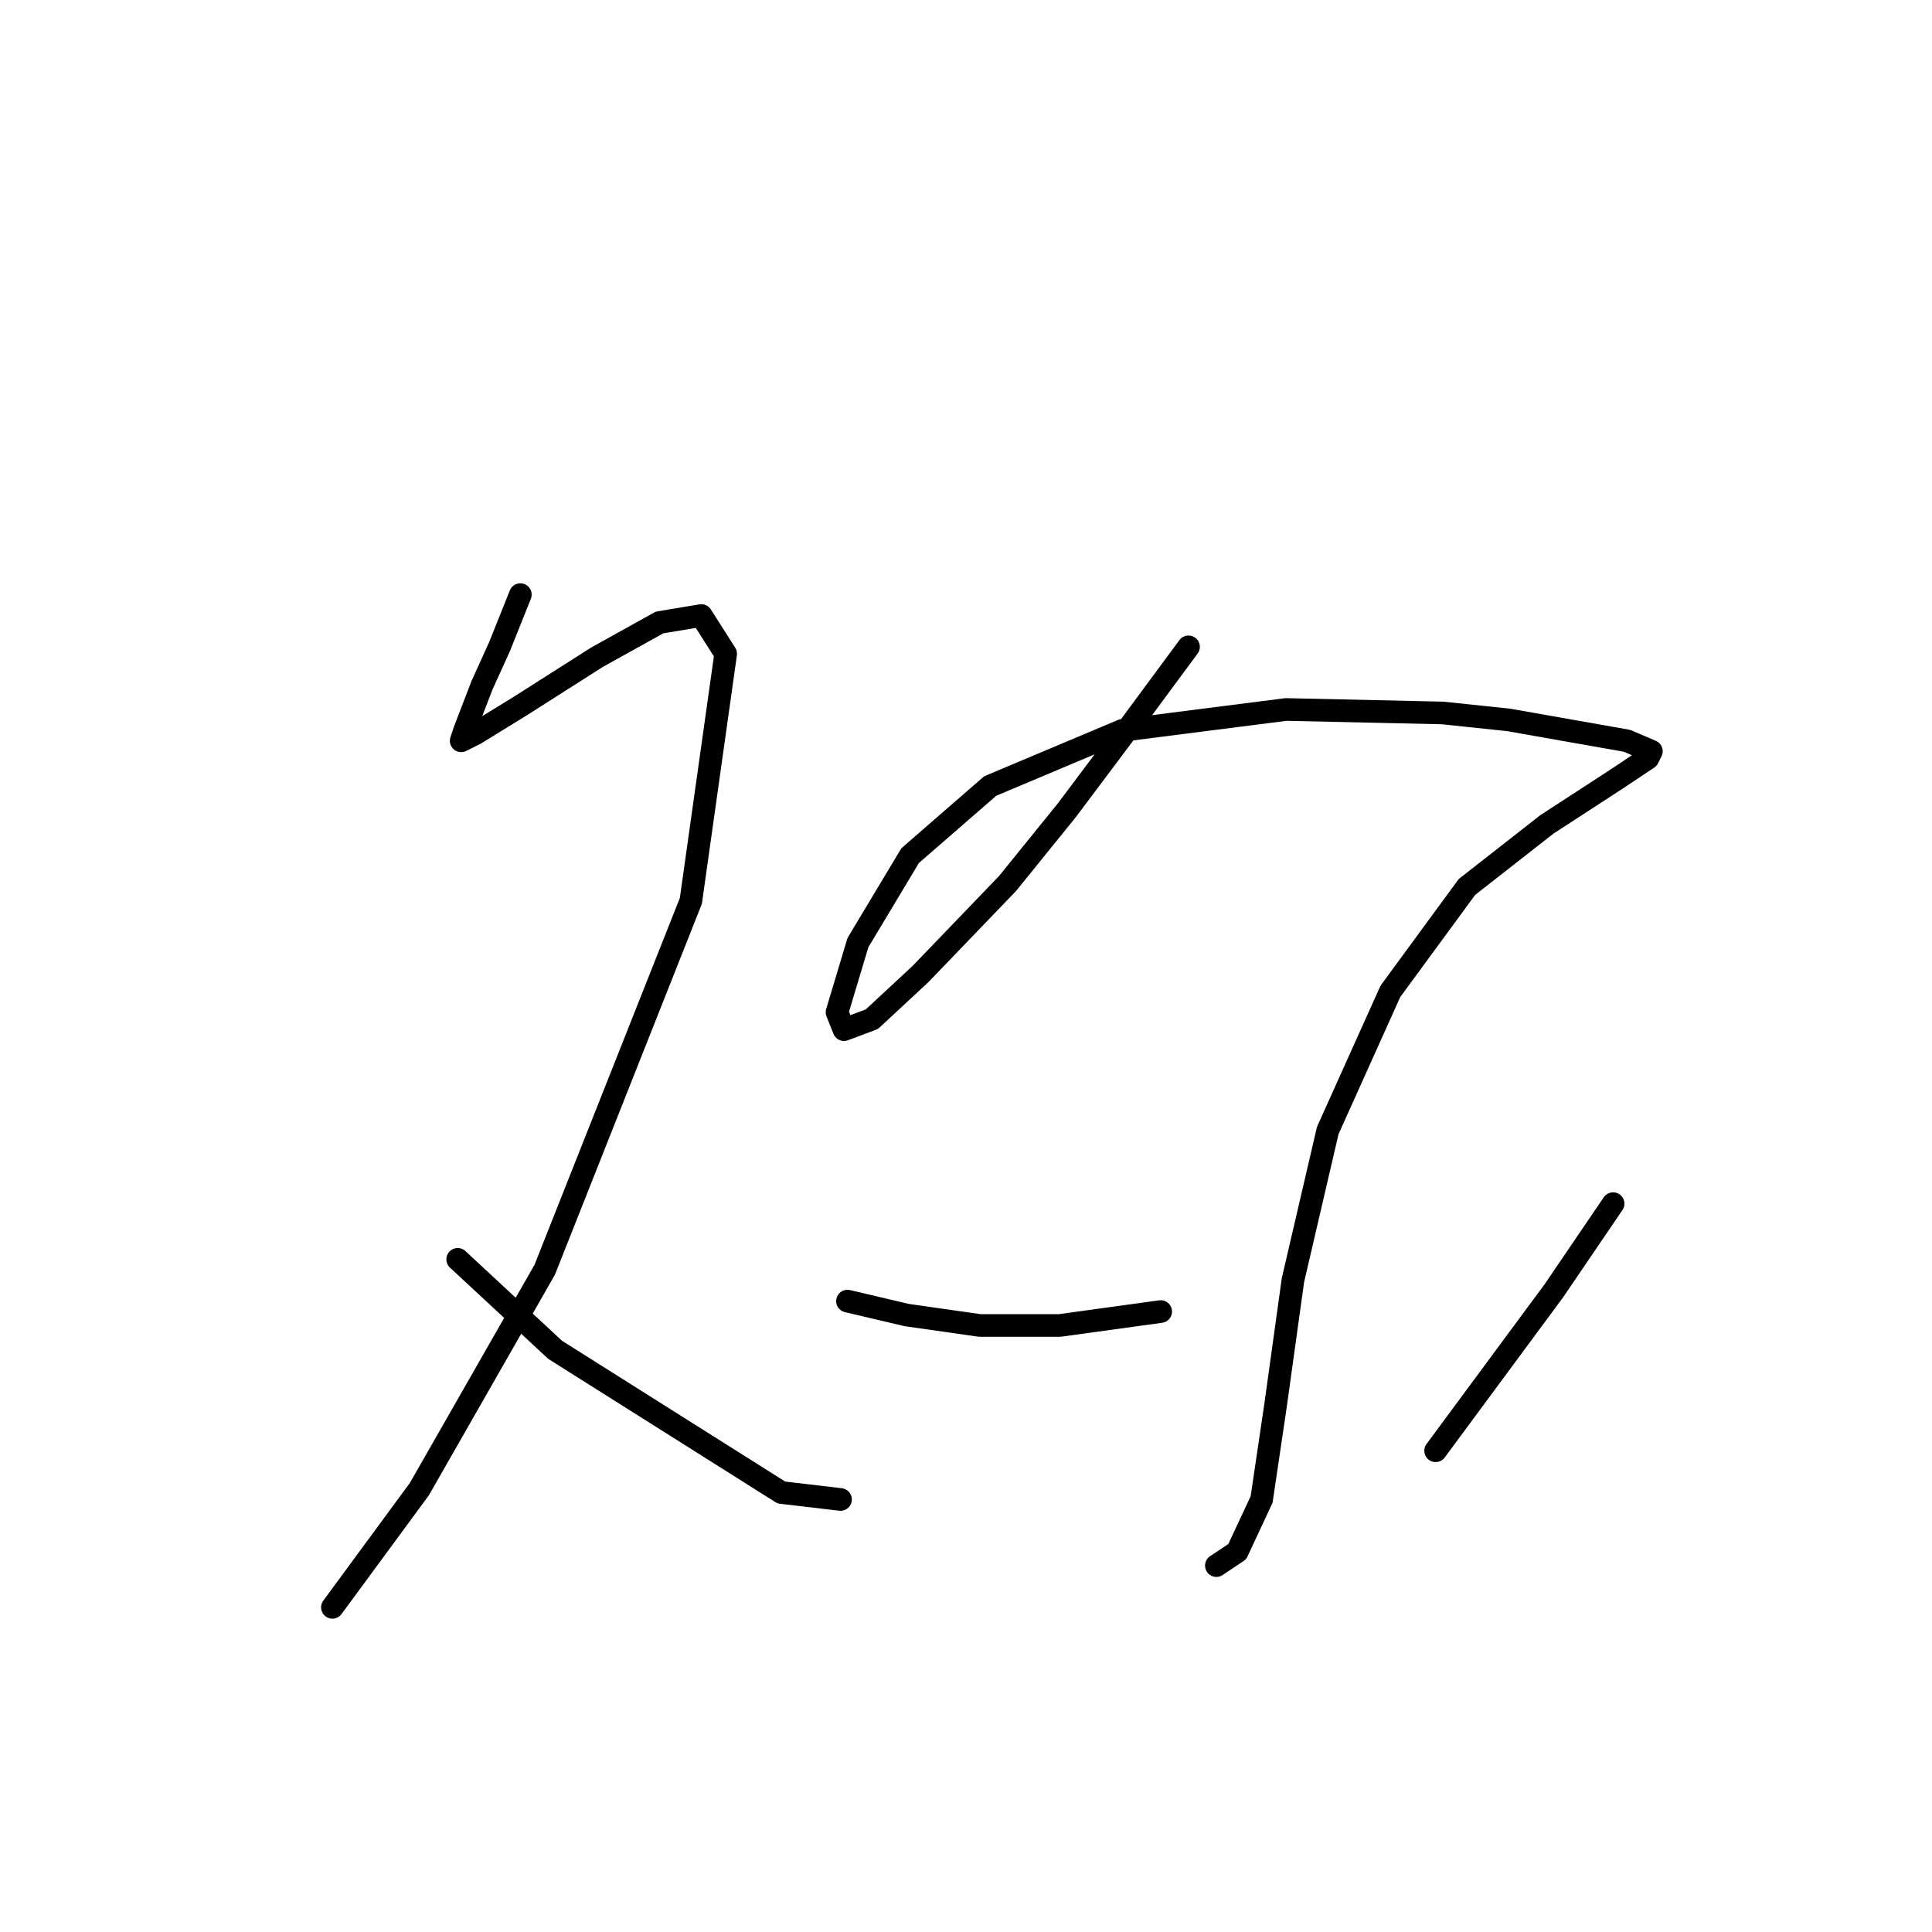 <?xml version="1.0" standalone="no"?>
    <svg width="256" height="256" xmlns="http://www.w3.org/2000/svg" version="1.1">
    <polyline stroke="black" stroke-width="3" stroke-linecap="round" fill="transparent" stroke-linejoin="round" points="68.948 78.792 66.181 85.709 63.875 90.782 61.569 96.777 61.108 98.16 62.953 97.238 68.948 93.549 79.093 87.093 87.393 82.481 92.927 81.559 96.155 86.631 91.543 119.372 72.176 168.253 55.575 197.305 44.046 212.983 44.046 212.983 " />
        <polyline stroke="black" stroke-width="3" stroke-linecap="round" fill="transparent" stroke-linejoin="round" points="60.647 166.869 67.103 172.864 73.559 178.859 103.533 197.766 111.372 198.688 111.372 198.688 " />
        <polyline stroke="black" stroke-width="3" stroke-linecap="round" fill="transparent" stroke-linejoin="round" points="157.486 85.709 149.647 96.315 141.346 107.383 133.507 117.067 121.978 129.056 115.523 135.051 111.833 136.434 110.911 134.129 113.678 124.906 120.595 113.377 131.201 104.155 148.724 96.777 170.398 94.01 191.149 94.471 199.911 95.393 215.589 98.16 218.817 99.543 218.356 100.466 214.206 103.232 204.983 109.227 194.377 117.528 184.232 131.362 175.932 149.807 171.32 169.636 169.015 186.237 167.17 198.688 163.942 205.605 161.175 207.45 161.175 207.45 " />
        <polyline stroke="black" stroke-width="3" stroke-linecap="round" fill="transparent" stroke-linejoin="round" points="112.295 172.403 120.134 174.248 129.818 175.631 140.424 175.631 153.797 173.787 153.797 173.787 " />
        <polyline stroke="black" stroke-width="3" stroke-linecap="round" fill="transparent" stroke-linejoin="round" points="213.745 159.491 205.906 171.02 190.227 192.232 190.227 192.232 " />
        </svg>